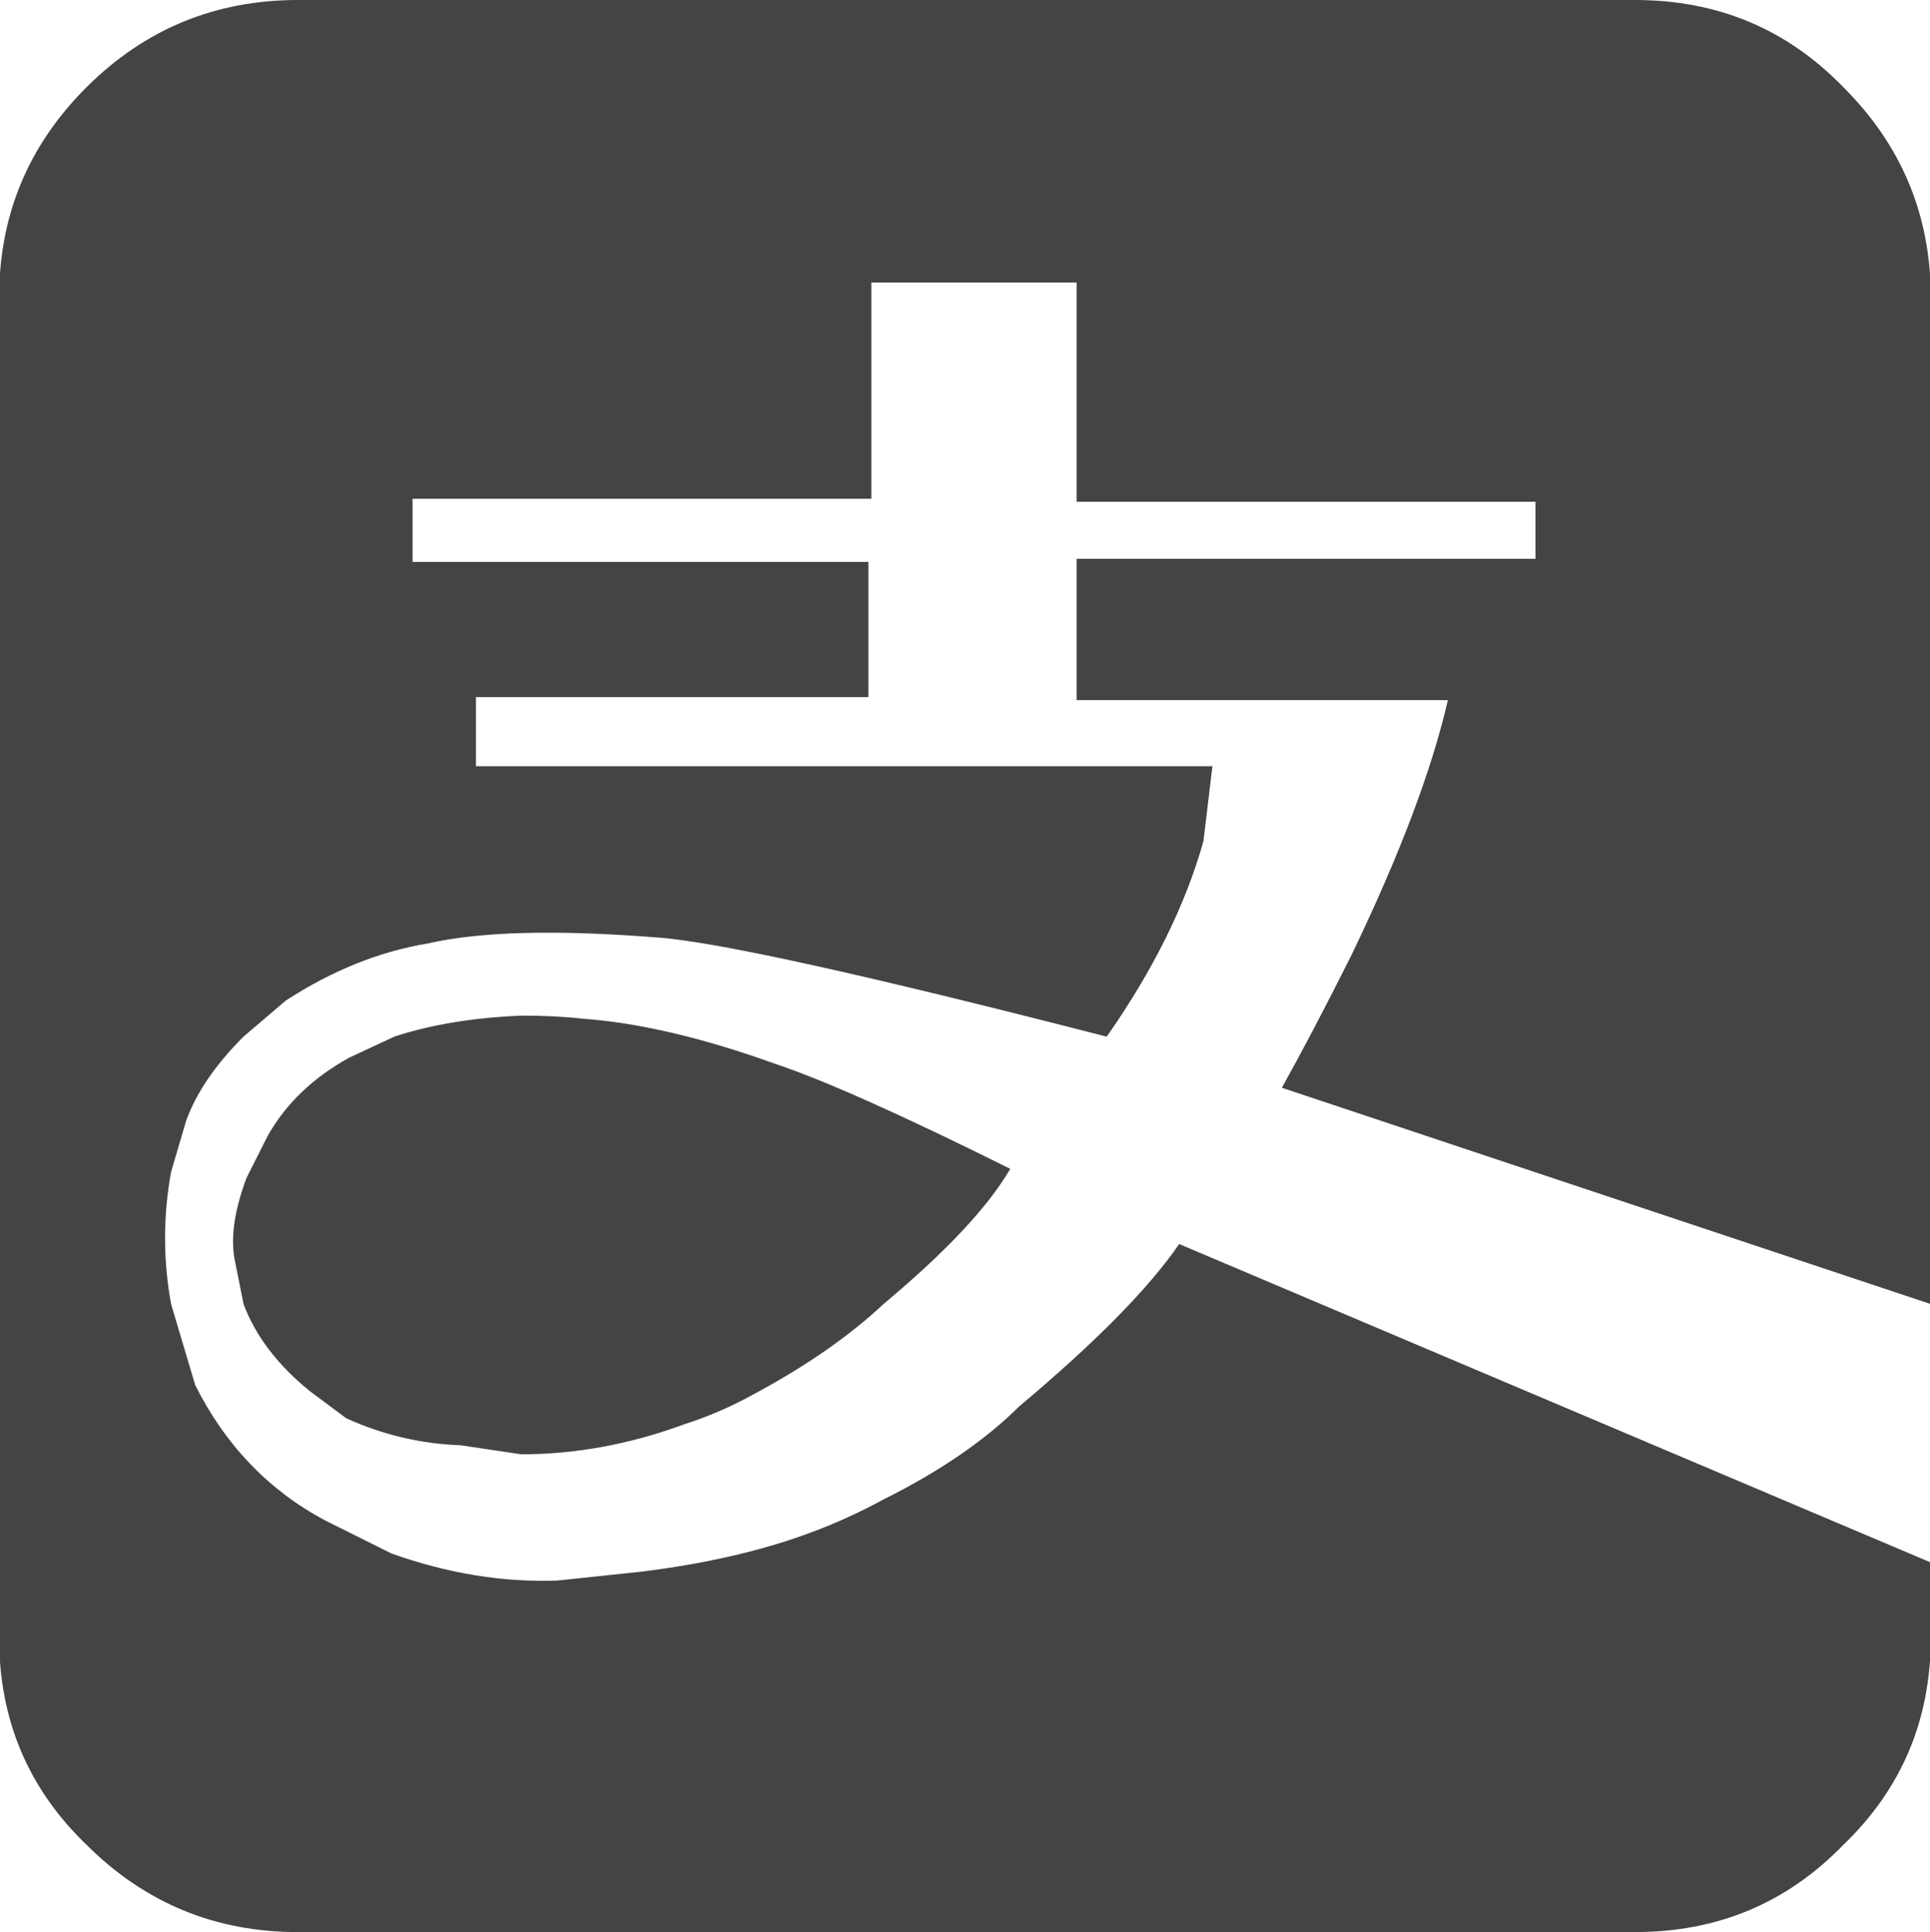 <svg xmlns="http://www.w3.org/2000/svg" xmlns:xlink="http://www.w3.org/1999/xlink" preserveAspectRatio="xMidYMid" width="23.97" height="24" viewBox="0 0 23.97 24">
  <defs>
    <style>
      .cls-1 {
        fill: #444;
        fill-rule: evenodd;
      }
    </style>
  </defs>
  <path d="M23.980,3.695 L23.980,16.199 L15.920,13.512 C16.170,13.064 16.458,12.517 16.782,11.869 C17.382,10.625 17.782,9.568 17.982,8.697 L13.371,8.697 L13.371,6.942 L19.070,6.942 L19.070,6.233 L13.371,6.233 L13.371,3.509 L10.822,3.509 L10.822,6.196 L5.124,6.196 L5.124,6.980 L10.785,6.980 L10.785,8.659 L5.911,8.659 L5.911,9.518 L15.058,9.518 L14.946,10.451 C14.721,11.248 14.320,12.056 13.745,12.877 C10.746,12.106 8.885,11.695 8.160,11.645 C6.910,11.546 5.961,11.571 5.311,11.720 C4.711,11.819 4.124,12.056 3.549,12.429 L3.024,12.877 C2.675,13.226 2.437,13.574 2.312,13.922 L2.125,14.557 C2.025,15.100 2.025,15.656 2.125,16.199 L2.425,17.207 C2.800,17.953 3.338,18.513 4.037,18.886 L4.862,19.297 C5.561,19.546 6.249,19.658 6.924,19.633 L7.973,19.522 C8.773,19.422 9.473,19.260 10.072,19.036 C10.382,18.921 10.682,18.784 10.972,18.626 C11.672,18.277 12.234,17.892 12.659,17.469 C13.609,16.672 14.270,16.000 14.645,15.453 L23.980,19.409 L23.980,20.342 C23.980,21.362 23.618,22.221 22.893,22.917 C22.193,23.639 21.331,24.000 20.306,24.000 L3.700,24.000 C2.675,24.000 1.800,23.639 1.076,22.917 C0.351,22.221 -0.011,21.362 -0.011,20.342 L-0.011,3.695 C-0.011,2.675 0.351,1.804 1.076,1.082 C1.801,0.360 2.675,0.000 3.700,0.000 L20.306,0.000 C21.331,0.000 22.193,0.360 22.893,1.082 C23.618,1.804 23.980,2.675 23.980,3.695 L23.980,3.695 ZM6.474,12.616 C6.774,12.616 7.023,12.629 7.223,12.653 C7.924,12.702 8.723,12.889 9.623,13.213 C10.222,13.412 11.197,13.847 12.547,14.519 C12.272,14.992 11.747,15.552 10.972,16.199 C10.548,16.597 10.010,16.970 9.360,17.319 C9.086,17.471 8.797,17.596 8.498,17.692 C7.823,17.941 7.148,18.065 6.474,18.065 L5.724,17.953 C5.232,17.936 4.747,17.822 4.300,17.617 L3.850,17.282 C3.450,16.958 3.175,16.598 3.025,16.200 L2.913,15.639 C2.863,15.365 2.913,15.030 3.062,14.631 L3.325,14.109 C3.550,13.710 3.887,13.387 4.337,13.138 L4.899,12.876 C5.349,12.728 5.874,12.641 6.474,12.616 Z" class="cls-1"/>
</svg>
